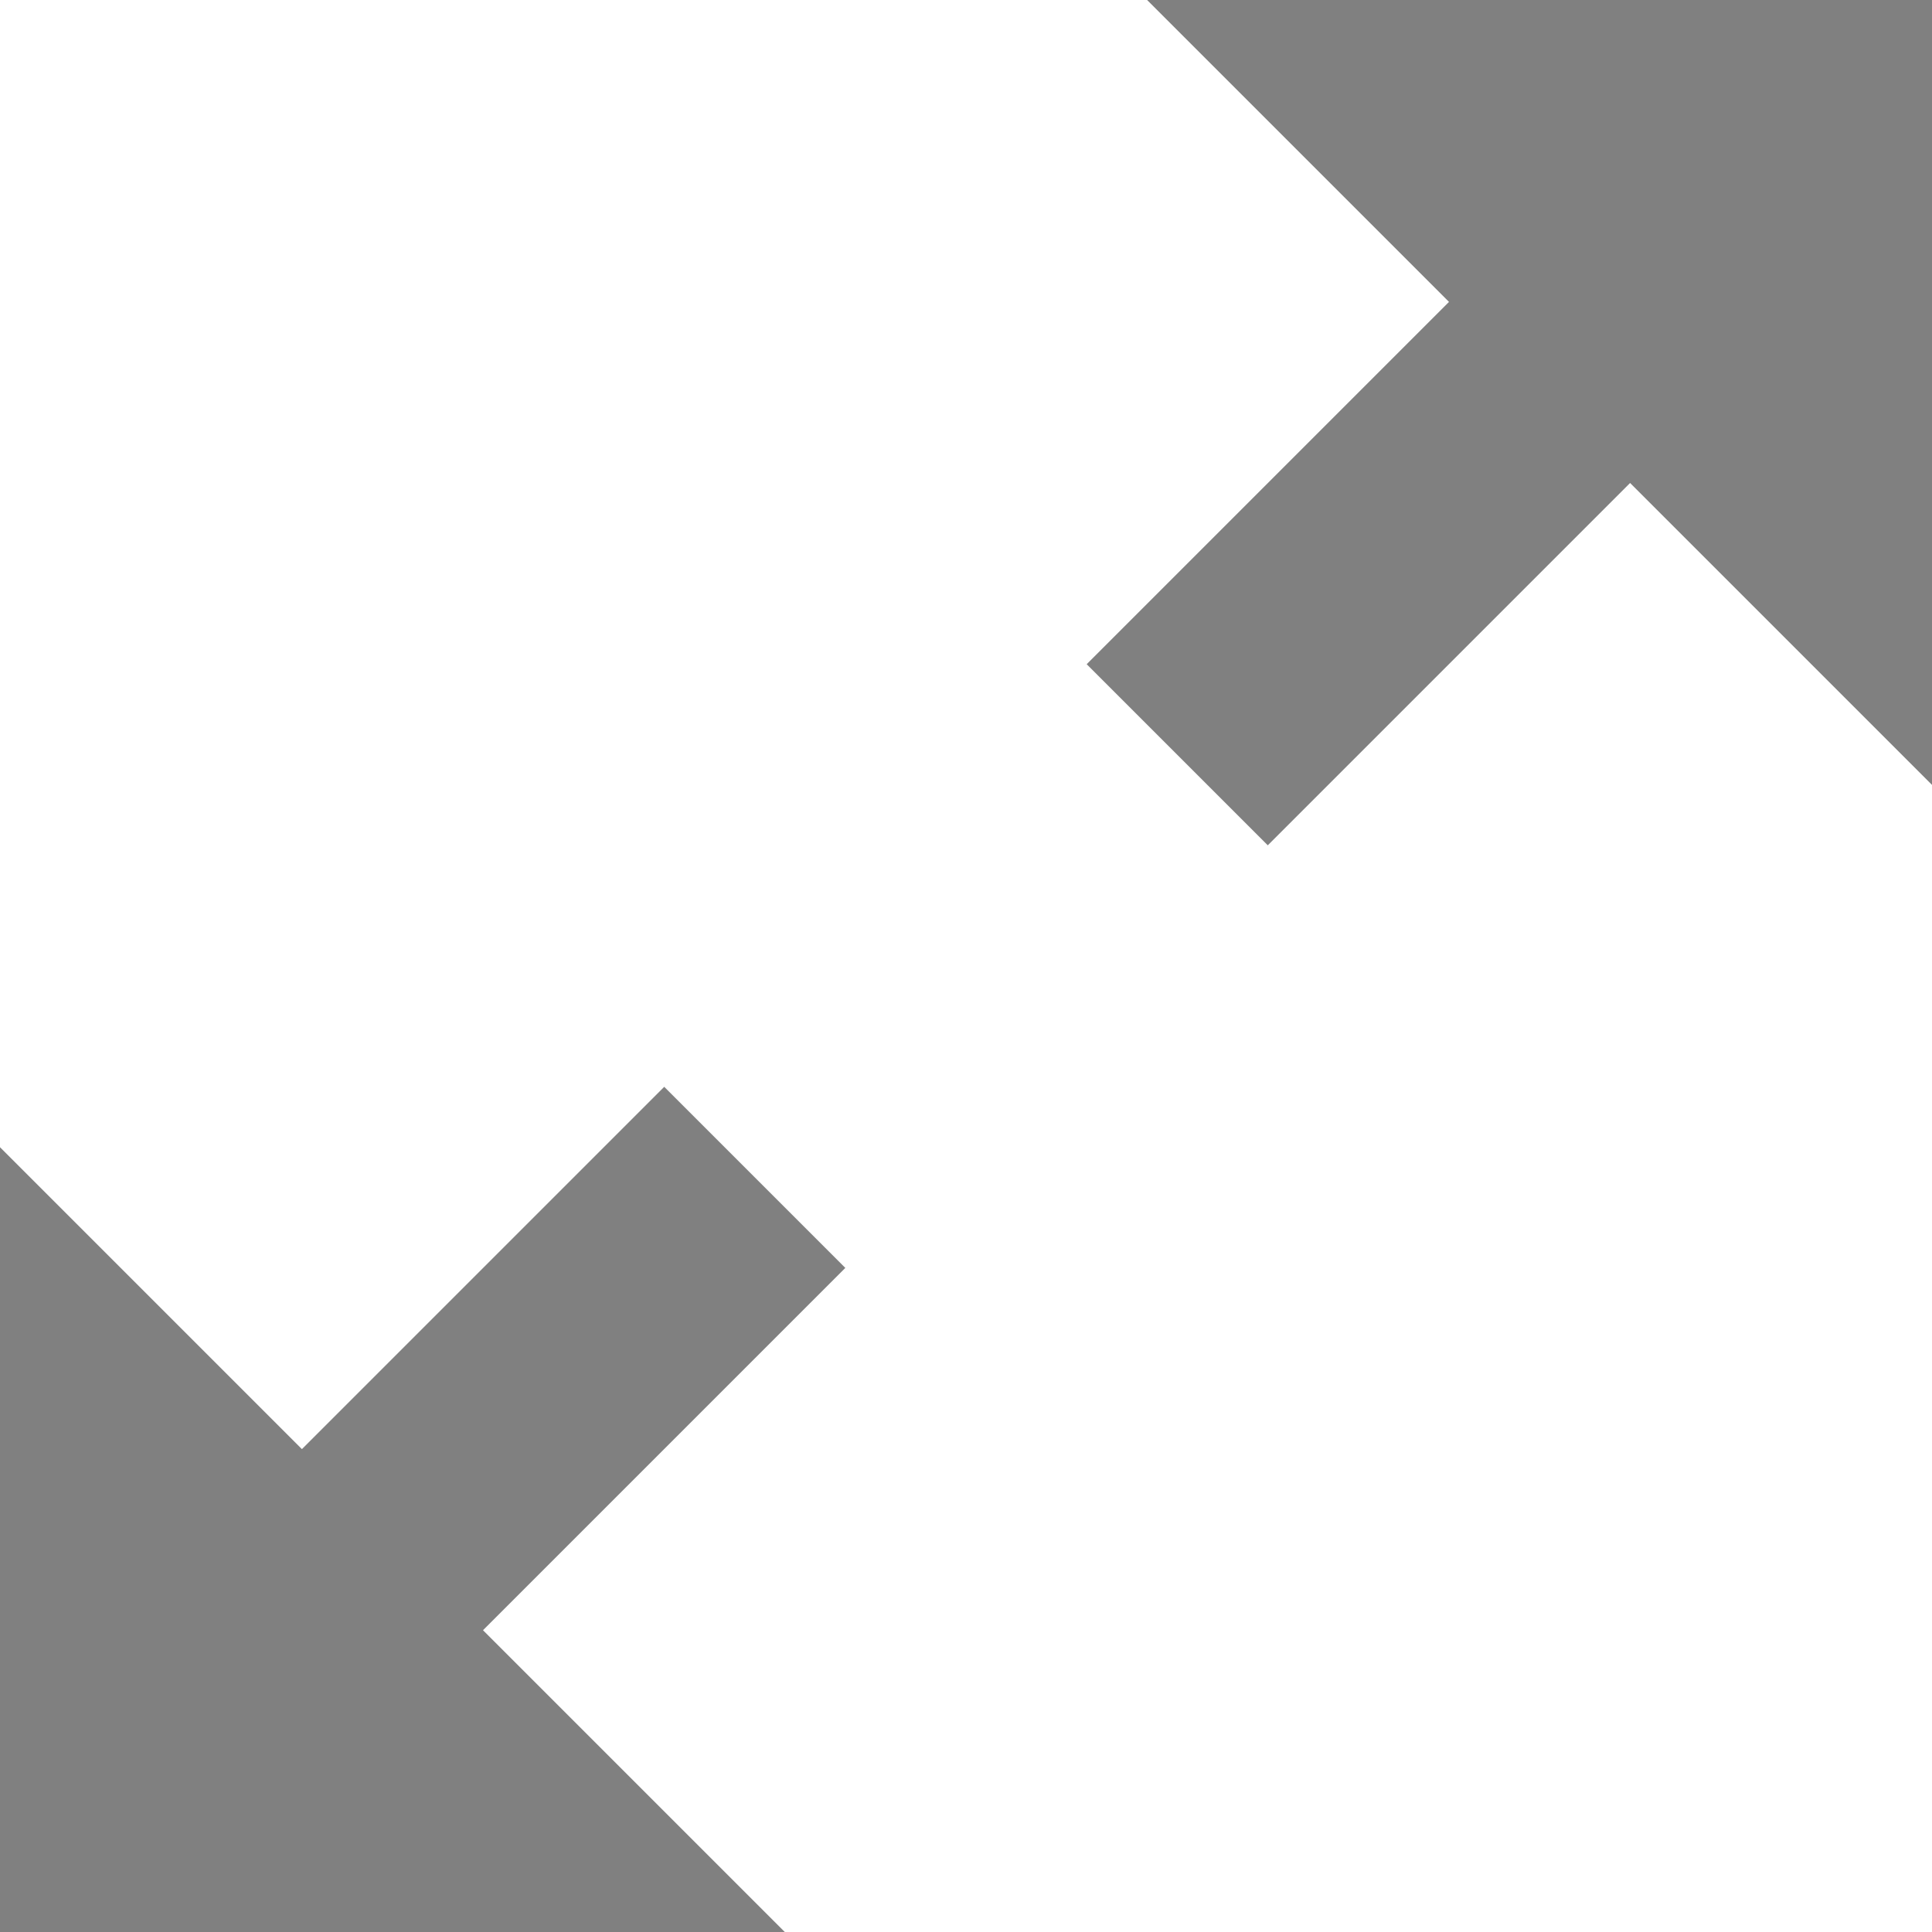 <?xml version="1.0" encoding="utf-8"?>
<!-- Generated by IcoMoon.io -->
<!DOCTYPE svg PUBLIC "-//W3C//DTD SVG 1.1//EN" "http://www.w3.org/Graphics/SVG/1.1/DTD/svg11.dtd">
<svg version="1.1" xmlns="http://www.w3.org/2000/svg" xmlns:xlink="http://www.w3.org/1999/xlink" width="15" height="15" viewBox="0 0 15 15">
<g>
</g>
	<path d="M15 0v6.094l-2.344-2.344-2.813 2.813-1.406-1.406 2.813-2.813-2.344-2.344zM6.563 9.844l-2.813 2.813 2.344 2.344h-6.094v-6.094l2.344 2.344 2.813-2.813z" fill="grey" />
</svg>
